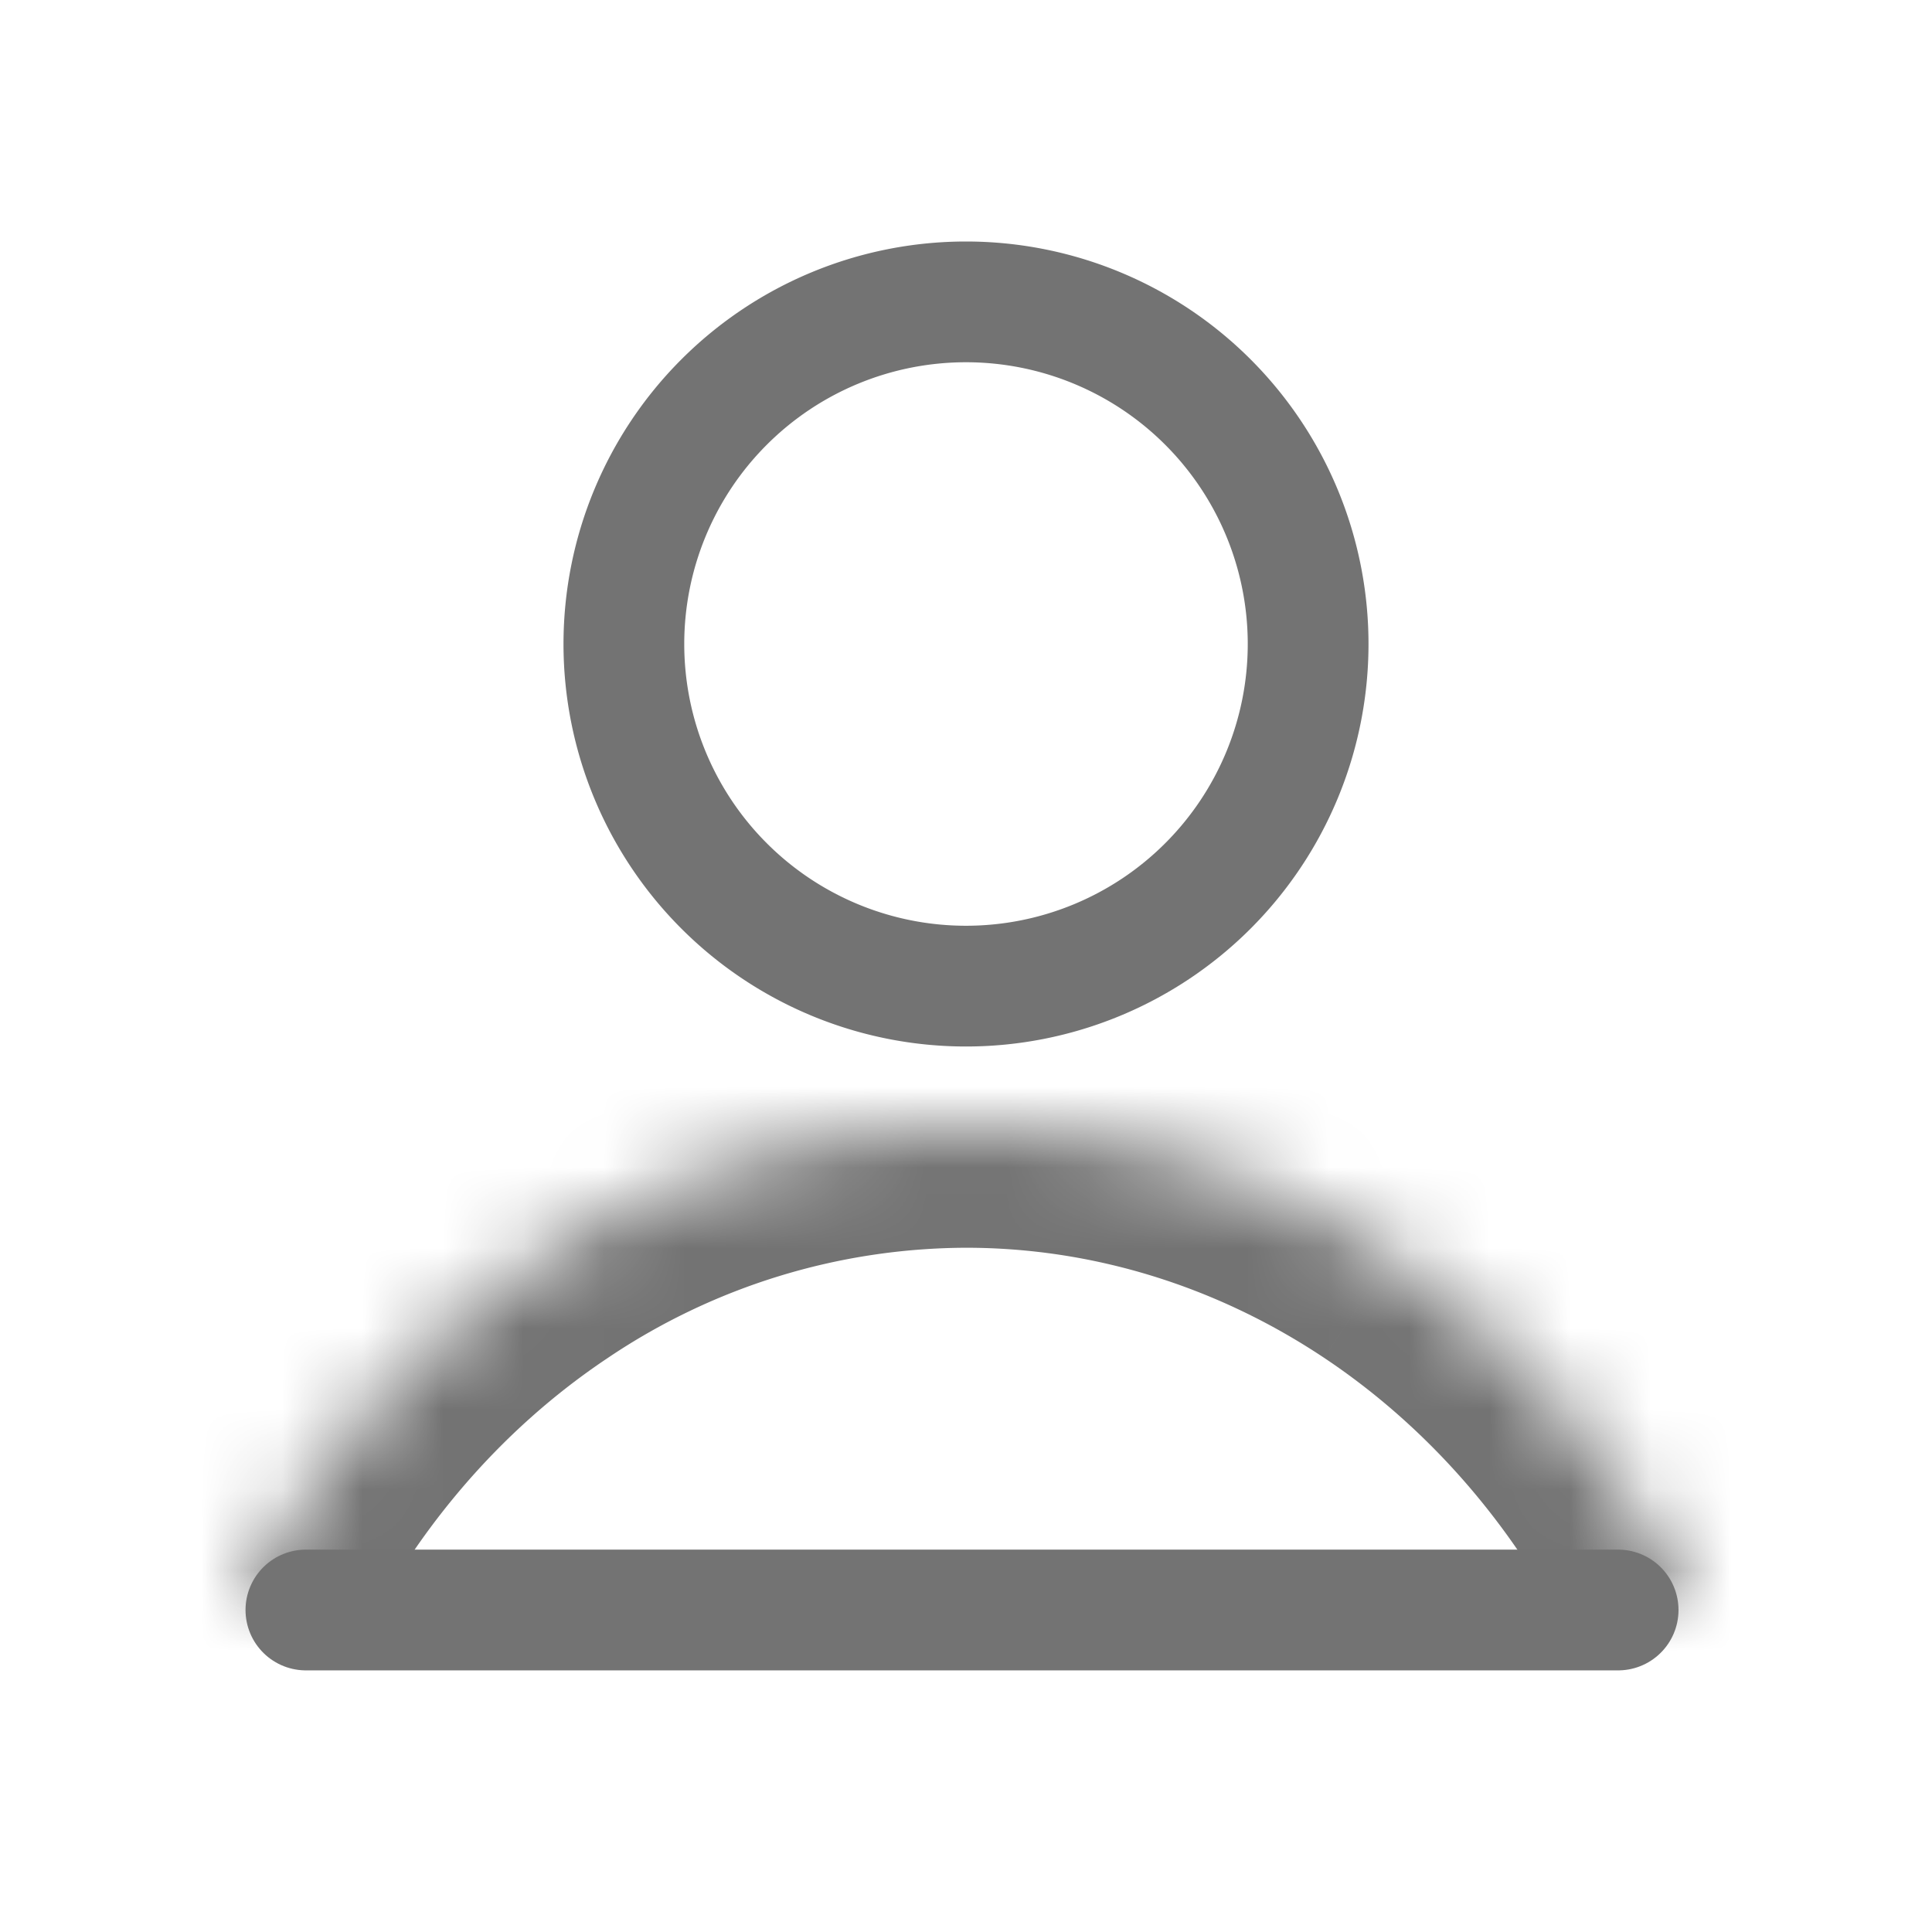 <svg width="24" height="24" viewBox="0 0 24 24" fill="none" xmlns="http://www.w3.org/2000/svg"><path d="M16.25 8a4.25 4.25 0 1 1-8.5 0 4.25 4.25 0 0 1 8.5 0z" stroke="#737373" stroke-width="1.5" stroke-linecap="round" stroke-linejoin="round"/><mask id="path-2-inside-1_164_2305" fill="#fff"><path d="M3 19.997c.844-1.804 2.131-3.32 3.72-4.378A9.508 9.508 0 0 1 12 14c1.864 0 3.691.56 5.28 1.619C18.87 16.677 20.156 18.196 21 20"/></mask><path d="M1.641 19.362a1.5 1.5 0 1 0 2.718 1.27l-2.718-1.27zm18 1.273a1.5 1.5 0 0 0 2.718-1.27l-2.718 1.27zM4.36 20.633c.733-1.567 1.843-2.866 3.193-3.766l-1.664-2.496c-1.827 1.217-3.292 2.95-4.247 4.991l2.718 1.27zm3.193-3.766A8.008 8.008 0 0 1 12 15.5v-3c-2.167 0-4.283.652-6.112 1.87l1.664 2.497zM12 15.5c1.56 0 3.1.469 4.448 1.367l1.664-2.496A11.008 11.008 0 0 0 12 12.5v3zm4.448 1.367c1.35.9 2.46 2.2 3.193 3.768l2.718-1.27c-.955-2.041-2.42-3.776-4.247-4.994l-1.664 2.496z" fill="#737373" mask="url(#path-2-inside-1_164_2305)"/><path d="M3.8 20h16.301" stroke="#737373" stroke-width="1.5" stroke-linecap="round" stroke-linejoin="round"/></svg>